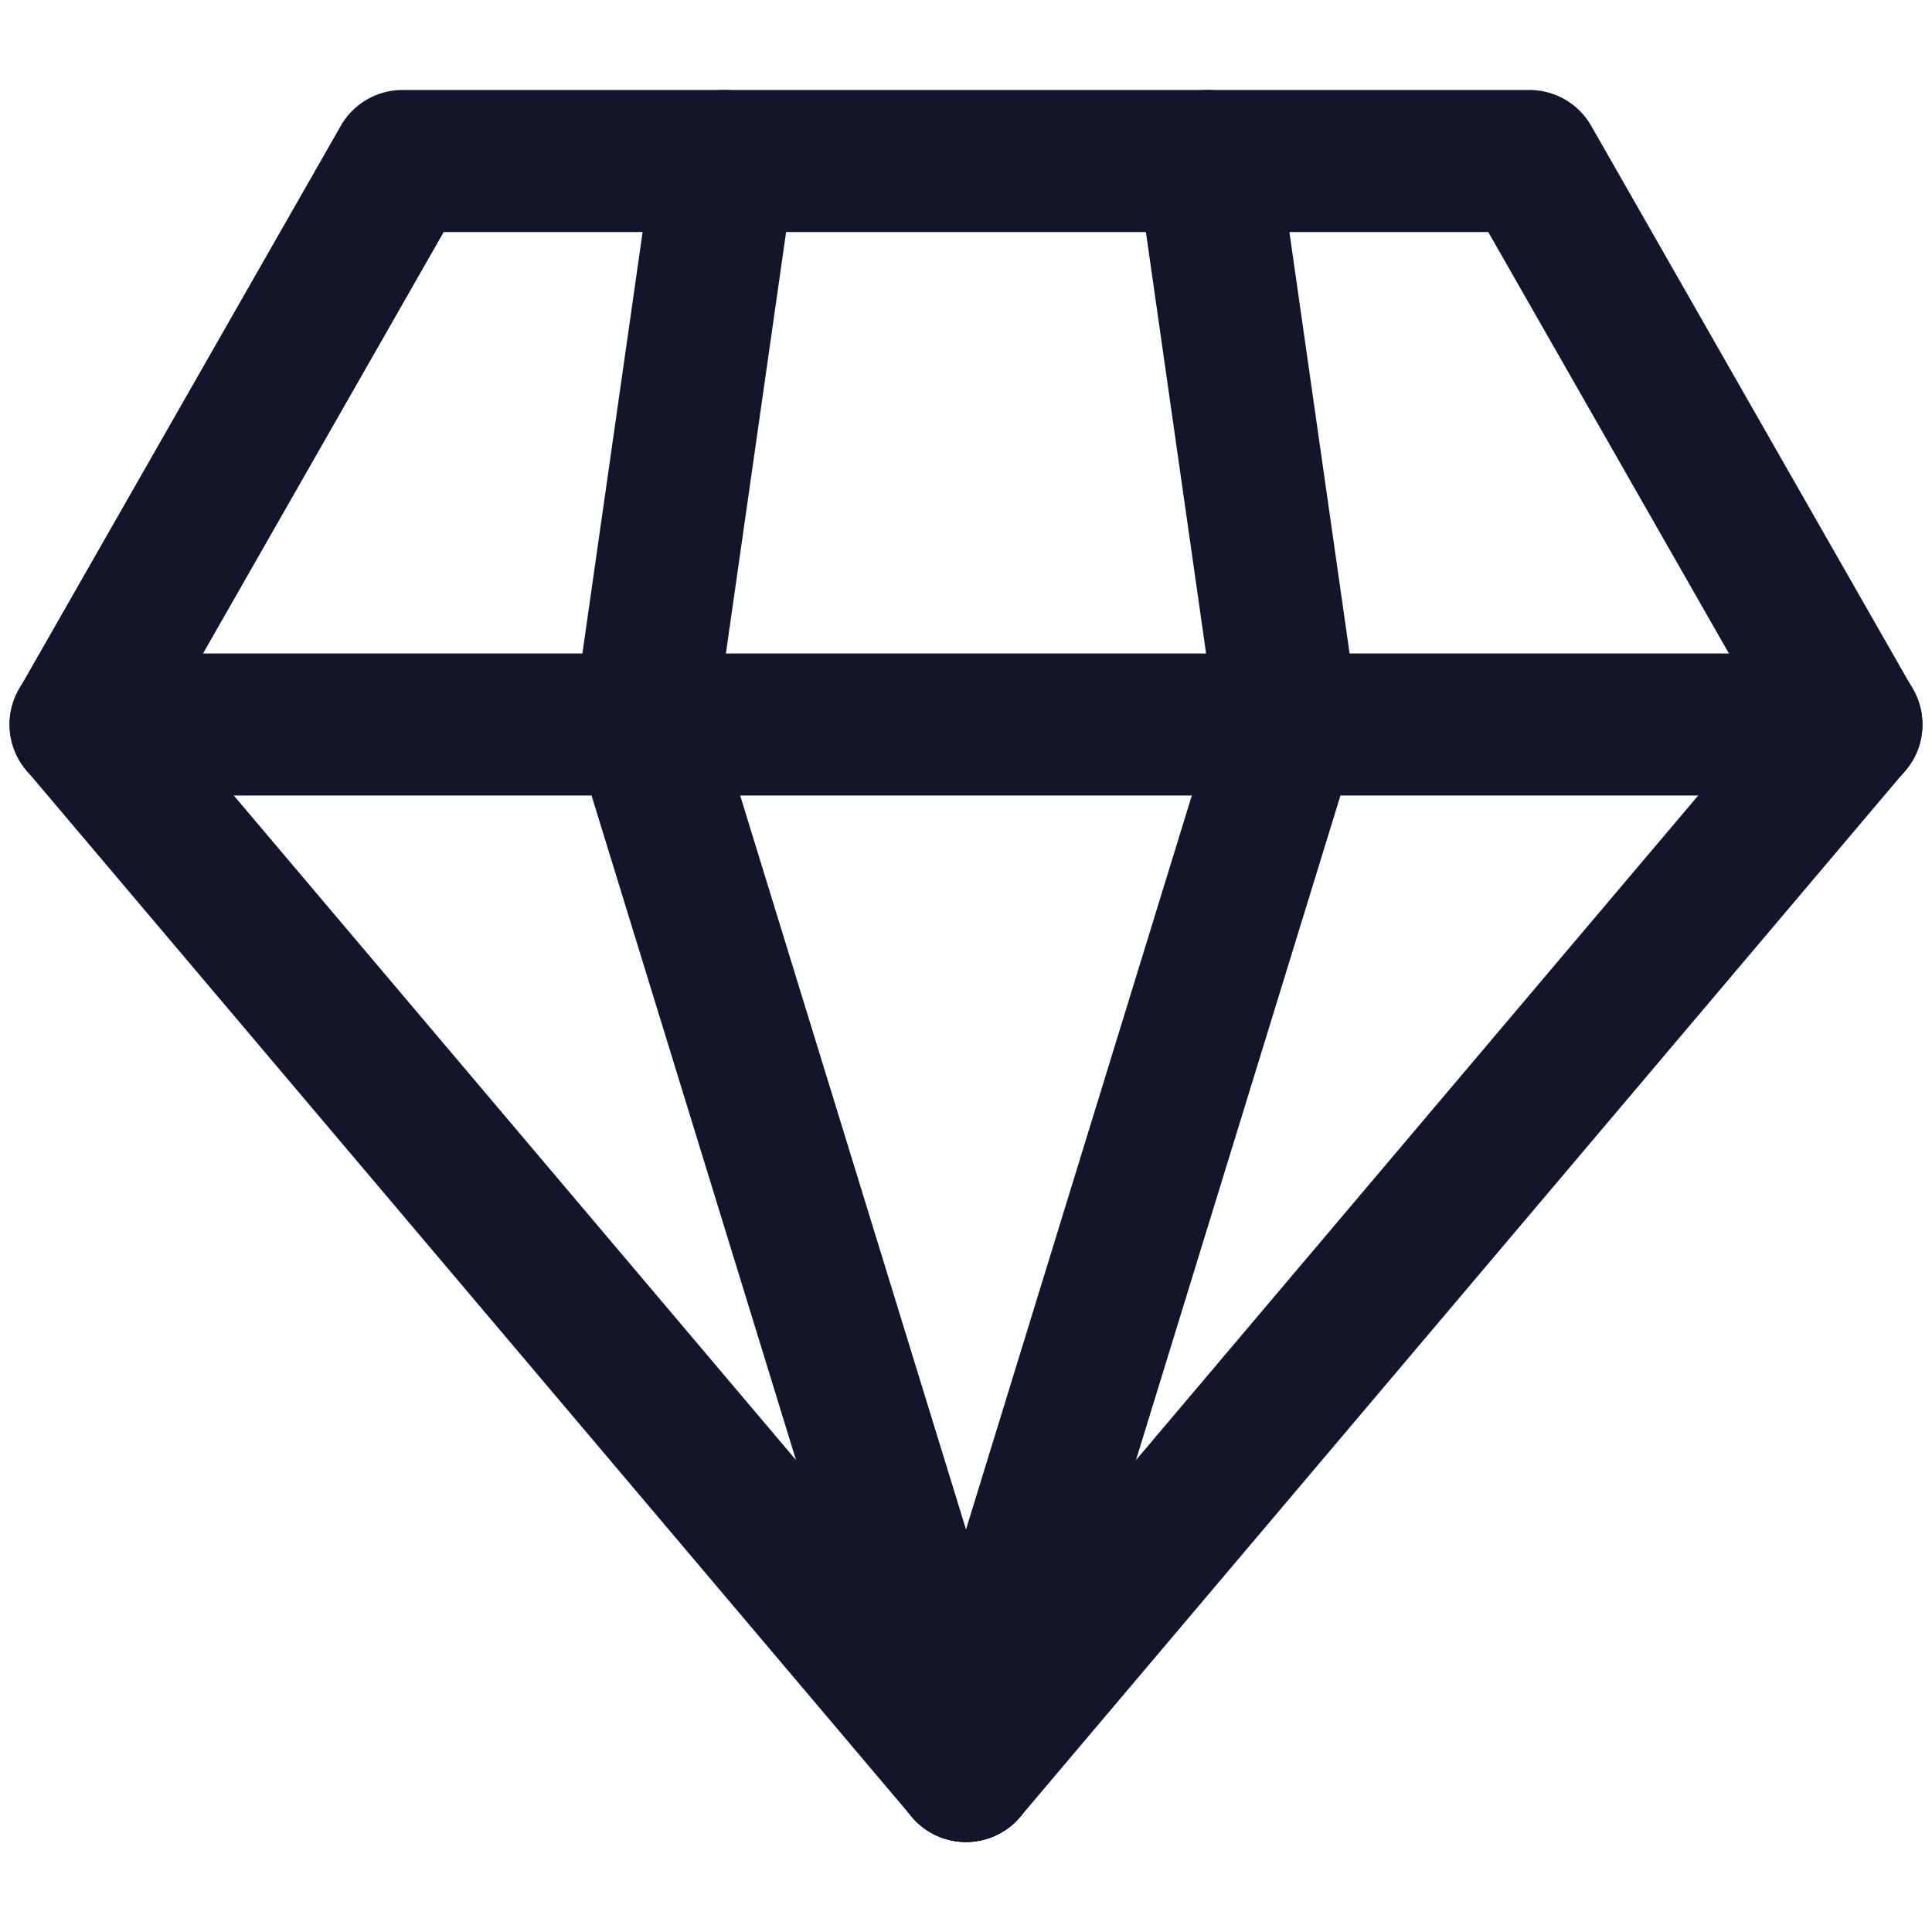 <svg width="68" height="68" viewBox="0 0 68 68" fill="none" xmlns="http://www.w3.org/2000/svg">
<path d="M2.84 25.5L14.166 5.667H53.833L65.16 25.5L34 62.333L2.84 25.5Z" stroke="#14142B" stroke-width="5" stroke-linecap="round" stroke-linejoin="round"/>
<path d="M2.833 25.5H65.167" stroke="#14142B" stroke-width="5" stroke-linecap="round" stroke-linejoin="round"/>
<path d="M22.667 25.5L25.5 5.667" stroke="#14142B" stroke-width="5" stroke-linecap="round" stroke-linejoin="round"/>
<path d="M45.333 25.5L42.5 5.667" stroke="#14142B" stroke-width="5" stroke-linecap="round" stroke-linejoin="round"/>
<path d="M34 62.333L22.667 25.5" stroke="#14142B" stroke-width="5" stroke-linecap="round" stroke-linejoin="round"/>
<path d="M34 62.333L45.333 25.5" stroke="#14142B" stroke-width="5" stroke-linecap="round" stroke-linejoin="round"/>
</svg>
